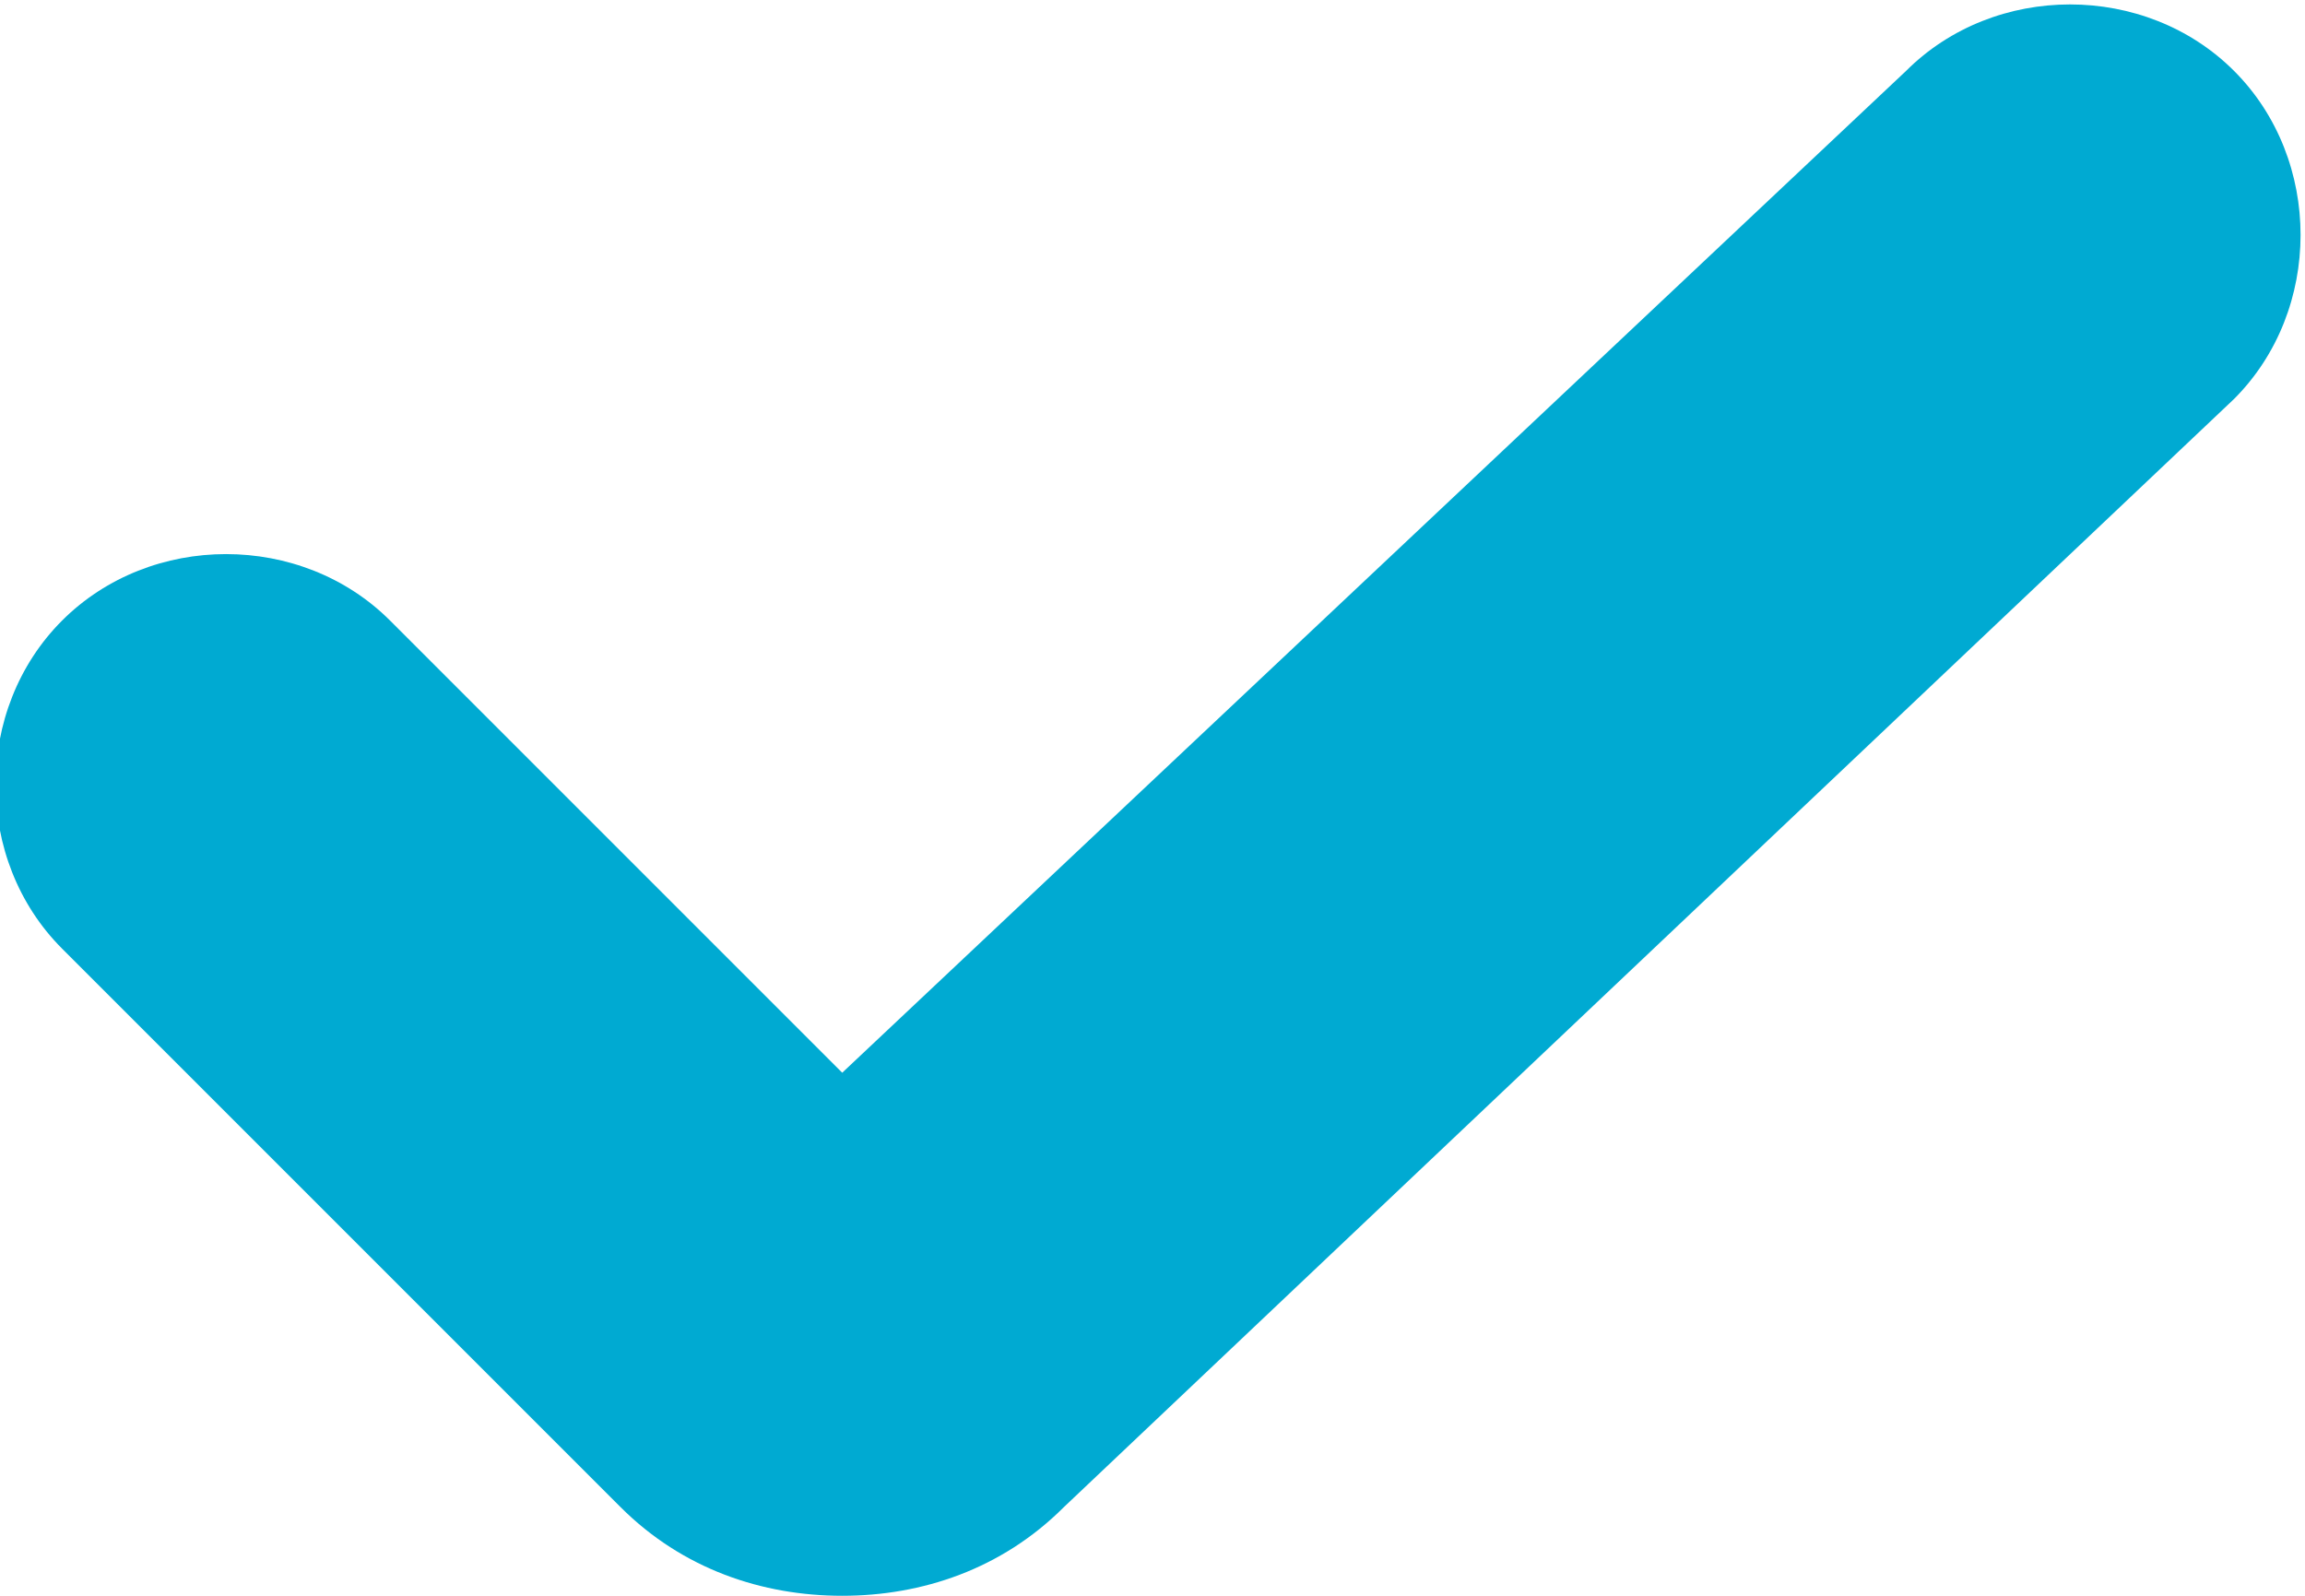 <?xml version="1.0" encoding="utf-8"?>
<!-- Generator: Adobe Illustrator 19.2.1, SVG Export Plug-In . SVG Version: 6.00 Build 0)  -->
<svg version="1.1" id="Layer_1" xmlns="http://www.w3.org/2000/svg" xmlns:xlink="http://www.w3.org/1999/xlink" x="0px" y="0px"
	 viewBox="0 0 26 18" style="enable-background:new 0 0 26 18;" xml:space="preserve">
<path style="fill: #00AAD2;" d="M9.5,18c-0.9,0-1.8-0.3-2.5-1l-6.3-6.3c-1-1-1-2.7,0-3.7c1-1,2.7-1,3.7,0l5.1,5.1l12-11.3c1-1,2.7-1,3.7,0c1,1,1,2.7,0,3.7
	L12,17C11.3,17.7,10.4,18,9.5,18z"/>
</svg>
